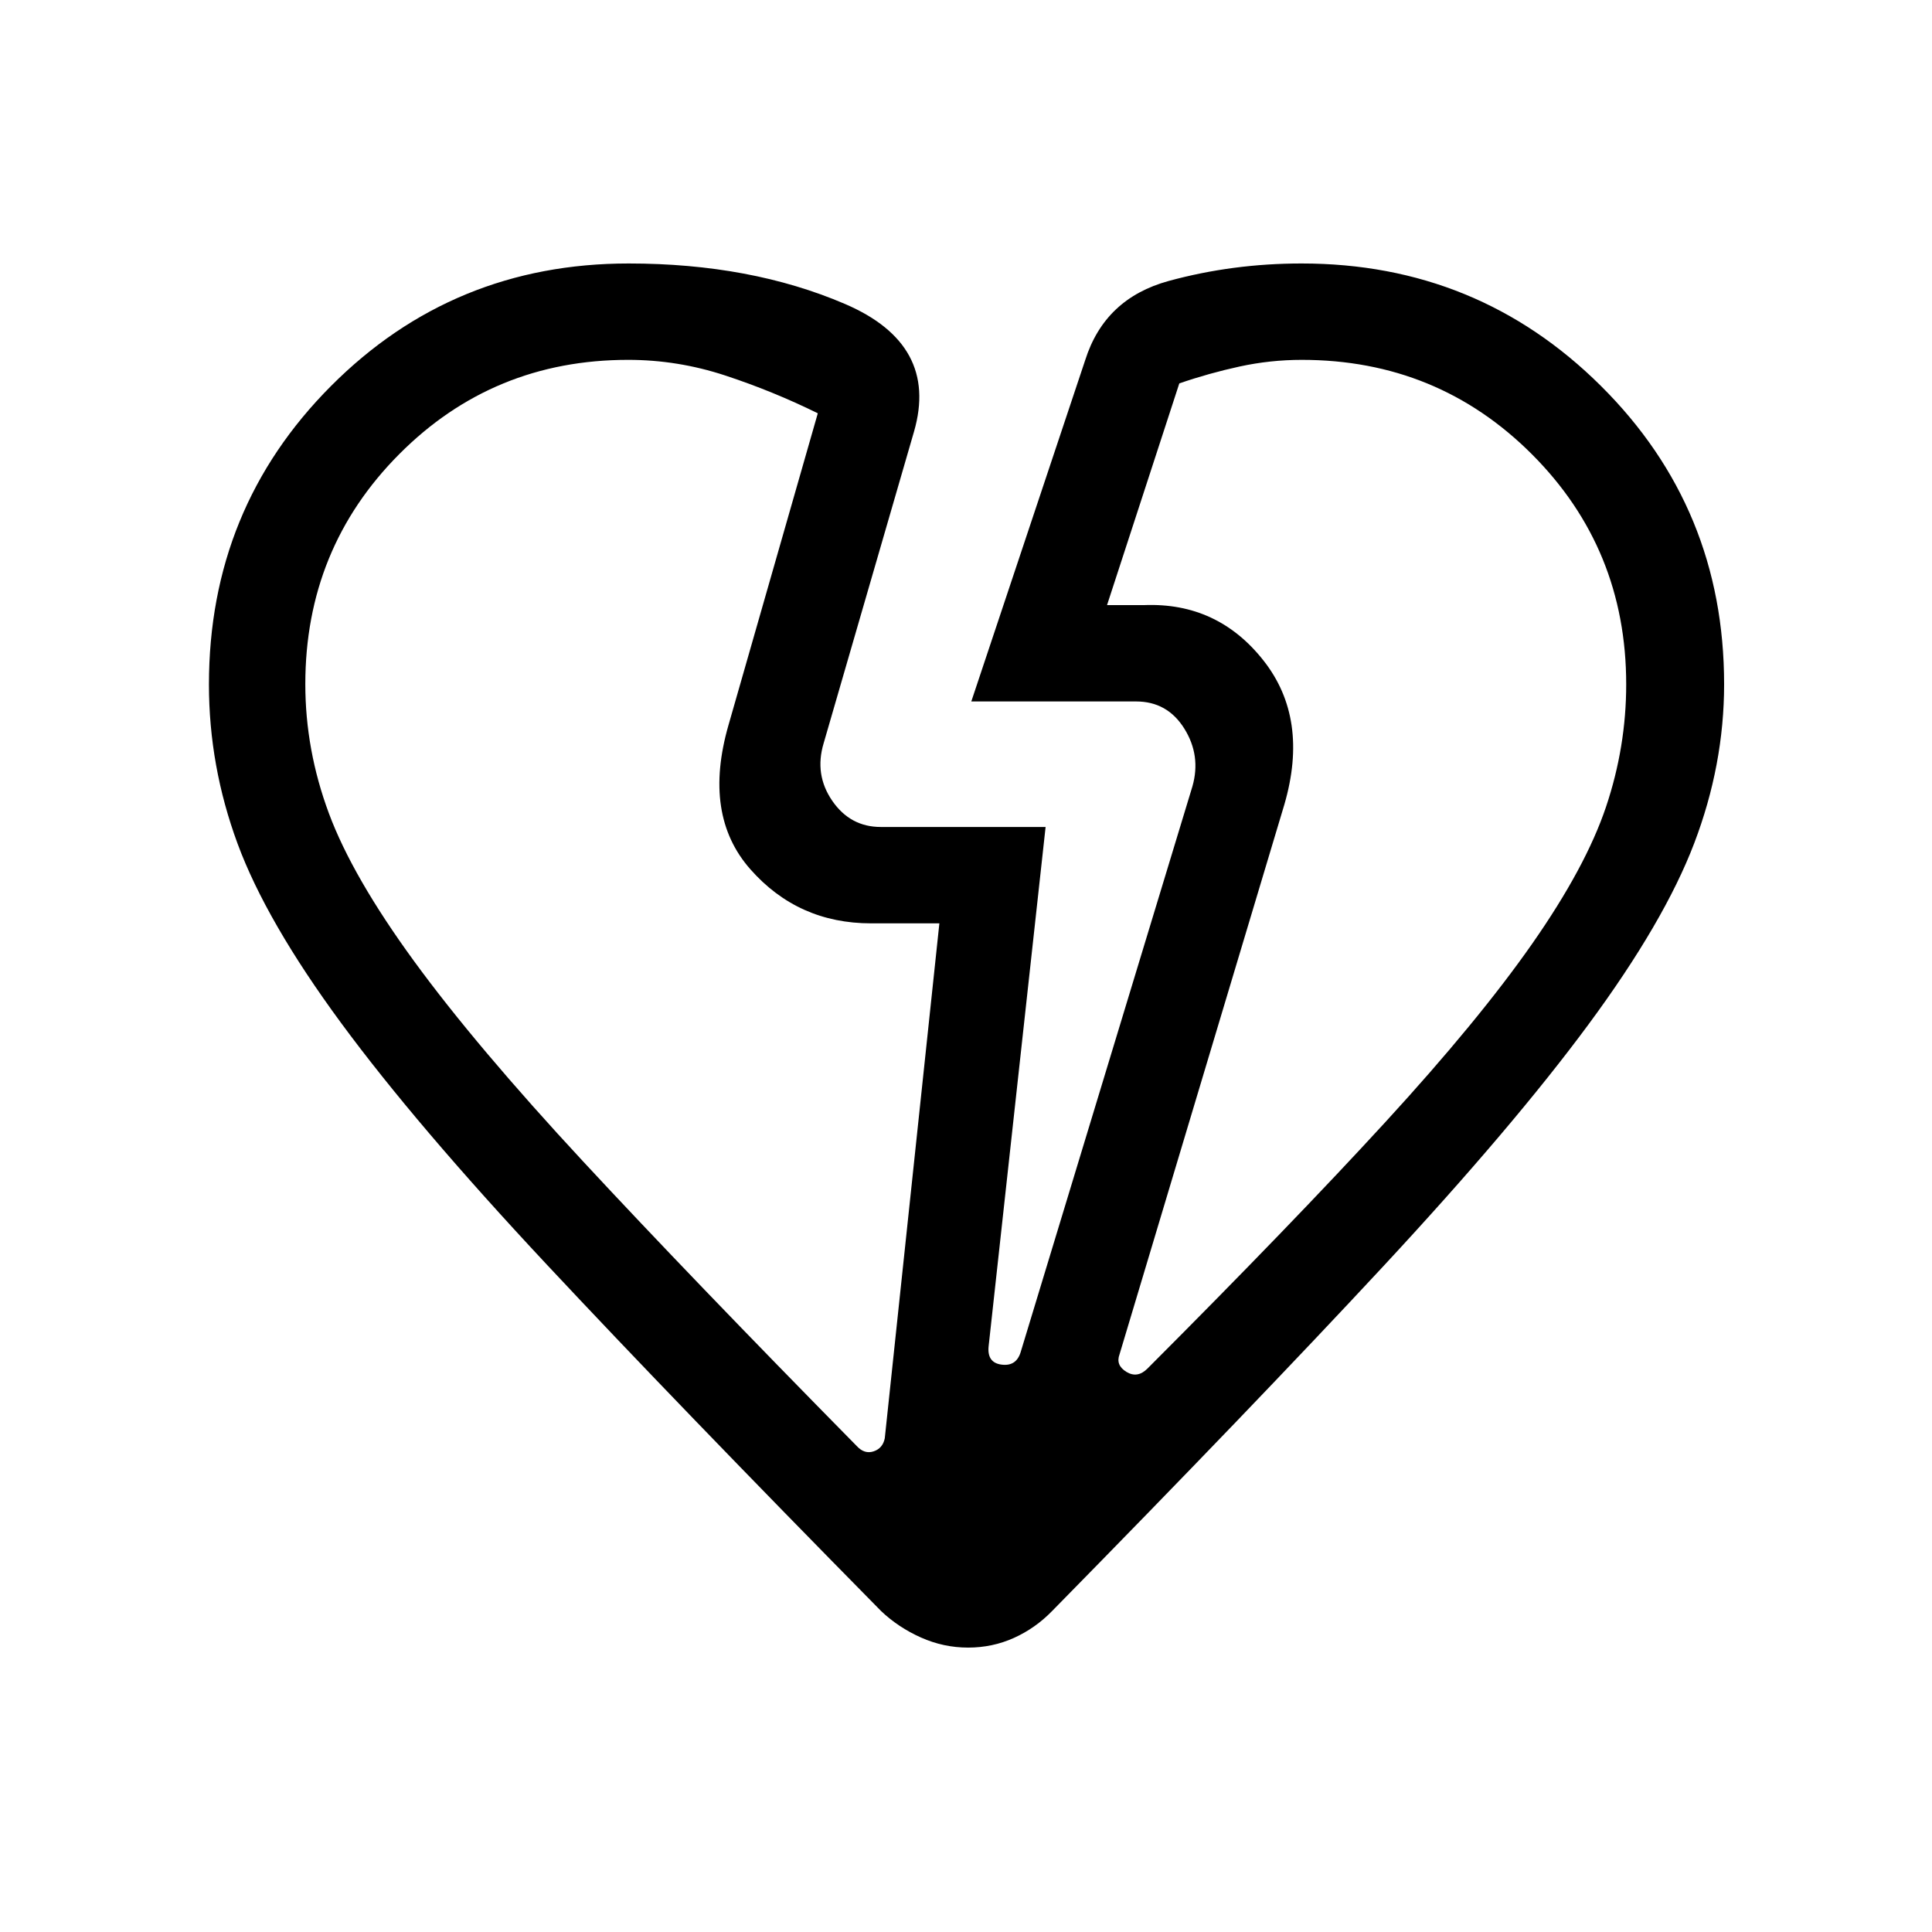 <svg xmlns="http://www.w3.org/2000/svg" height="40" viewBox="0 -960 960 960" width="40"><path d="M151.71-620.04q0 32.65 11.7 64.14 11.7 31.49 42.36 73.52 30.65 42.02 83.99 99.51 53.34 57.49 135.95 141.39 3.82 4.16 8.37 2.66 4.55-1.5 5.56-6.5l27.13-255.87h-33.9q-36.34 0-60.05-26.91-23.72-26.91-10.82-71.67l44.36-154.87q-22.31-10.98-45.94-18.76-23.64-7.79-48.28-7.79-67.15 0-113.79 46.88-46.64 46.89-46.64 114.27Zm656.34.11q0-67.49-46.88-114.38-46.89-46.88-114.31-46.88-15.67 0-30.95 3.32-15.28 3.33-29.92 8.38l-35.91 110.16h18.46q36.45-1.41 59.25 27.5 22.81 28.92 10.41 71.56L556.28-287q-2 5.39 3.47 8.7 5.48 3.3 10.45-1.7 72.11-72.2 118.3-122.57 46.19-50.36 72.85-88.52 26.66-38.15 36.68-68.01 10.02-29.85 10.02-60.83ZM638.2-560.27ZM362-599.77Zm119.01 458.45q-12.14 0-23.37-5-11.24-5-19.83-13.16Q336.5-262.35 271.6-331.74q-64.89-69.39-102.12-119.97-37.23-50.59-51.45-89.13-14.21-38.54-14.21-79.02 0-87.49 60.67-148.35 60.67-60.87 147.88-60.87 60.55 0 107.43 20.09 46.88 20.09 34.37 63.44l-44.91 154.88q-4.67 15.54 4.27 28.57 8.95 13.02 24.11 13.02h81.91l-28.28 257.74q-1 8.4 6.3 9.4t9.54-6.04l85.39-281.26q4.37-15.29-4.04-28.75t-23.96-13.46h-81.87l56.6-169.61q9.71-30.66 41.52-39.34 31.81-8.68 65.99-8.68 87.5 0 148.73 60.83Q856.7-707.43 856.7-620q0 40.06-14.87 79.05-14.88 39-52.43 89.86-37.54 50.86-102.18 120.43-64.64 69.57-164.45 171.18-8.31 8.54-18.96 13.35-10.66 4.81-22.8 4.81Z"/></svg>